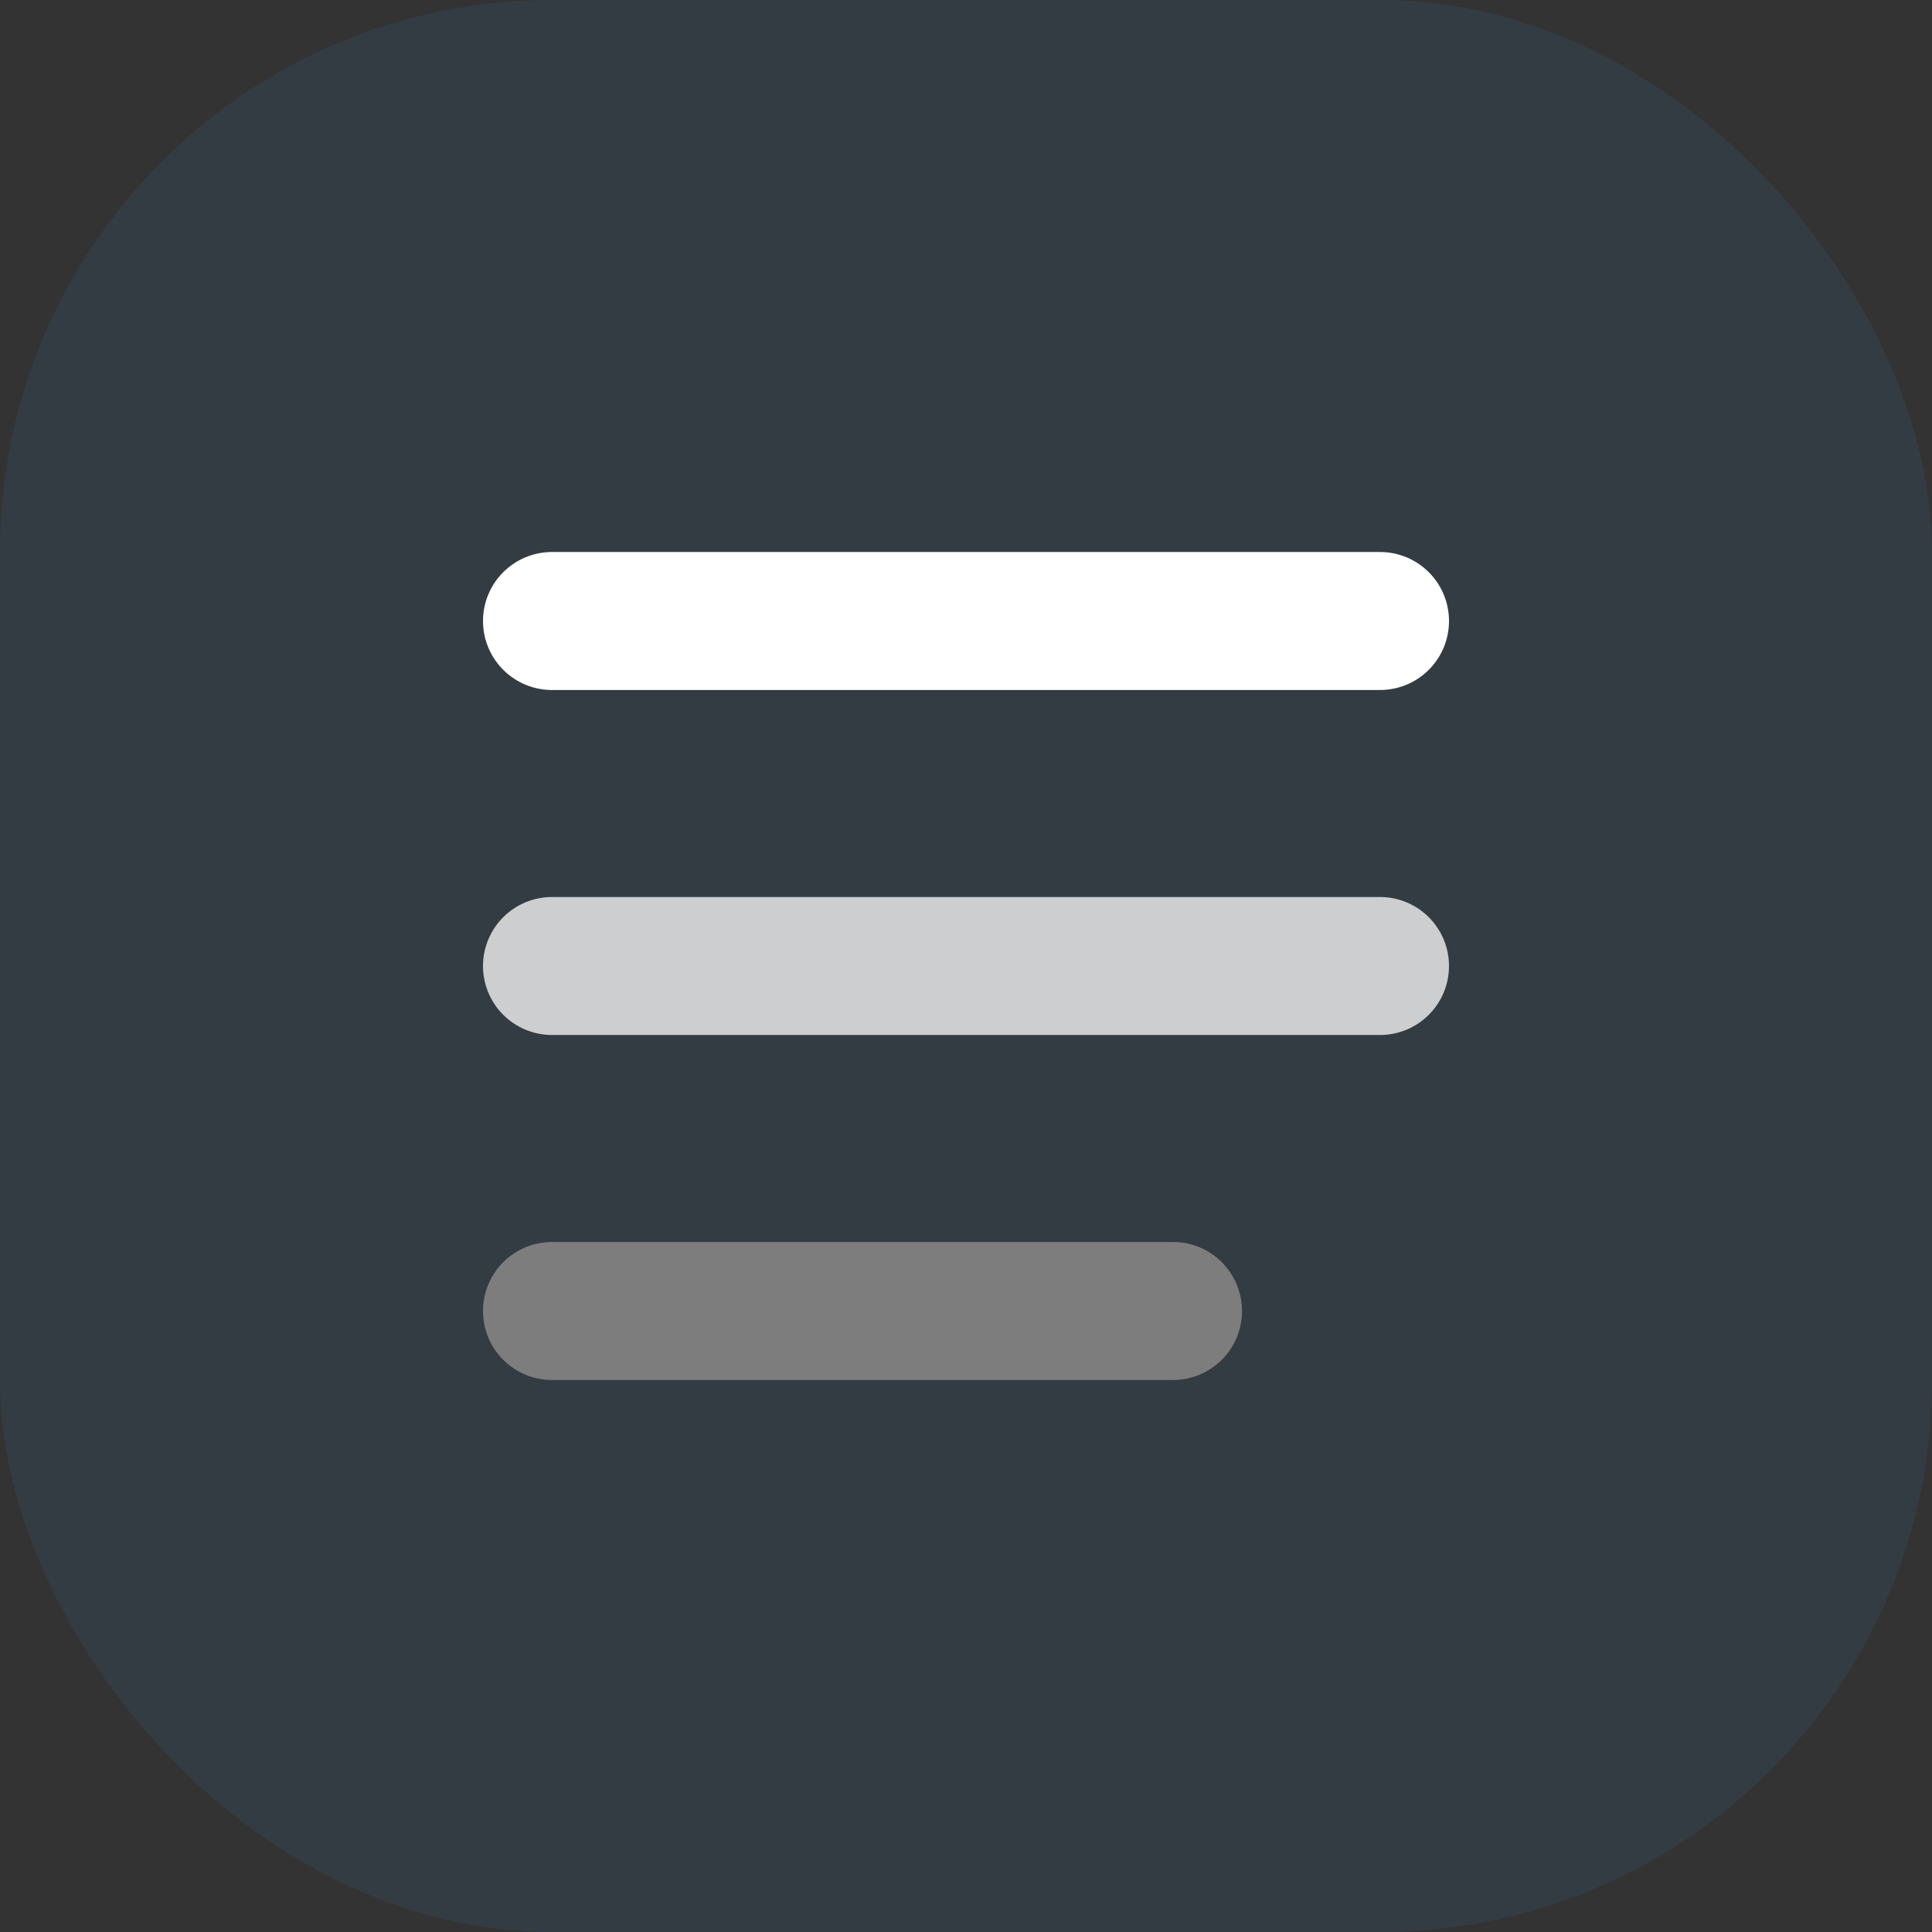 <svg width="28" height="28" viewBox="0 0 28 28" fill="none" xmlns="http://www.w3.org/2000/svg">
<rect x="0" y="0" width="28" height="28" fill="#333333" stroke="none"/>
<rect width="28" height="28" rx="8" fill="#343C43"/>
<path d="M8 14H20" stroke="white" stroke-opacity="0.75" stroke-width="2" stroke-linecap="round"/>
<path d="M8 9H20" stroke="white" stroke-width="2" stroke-linecap="round"/>
<path d="M8 19H17" stroke="#7D7D7D" stroke-width="2" stroke-linecap="round"/>
</svg>

